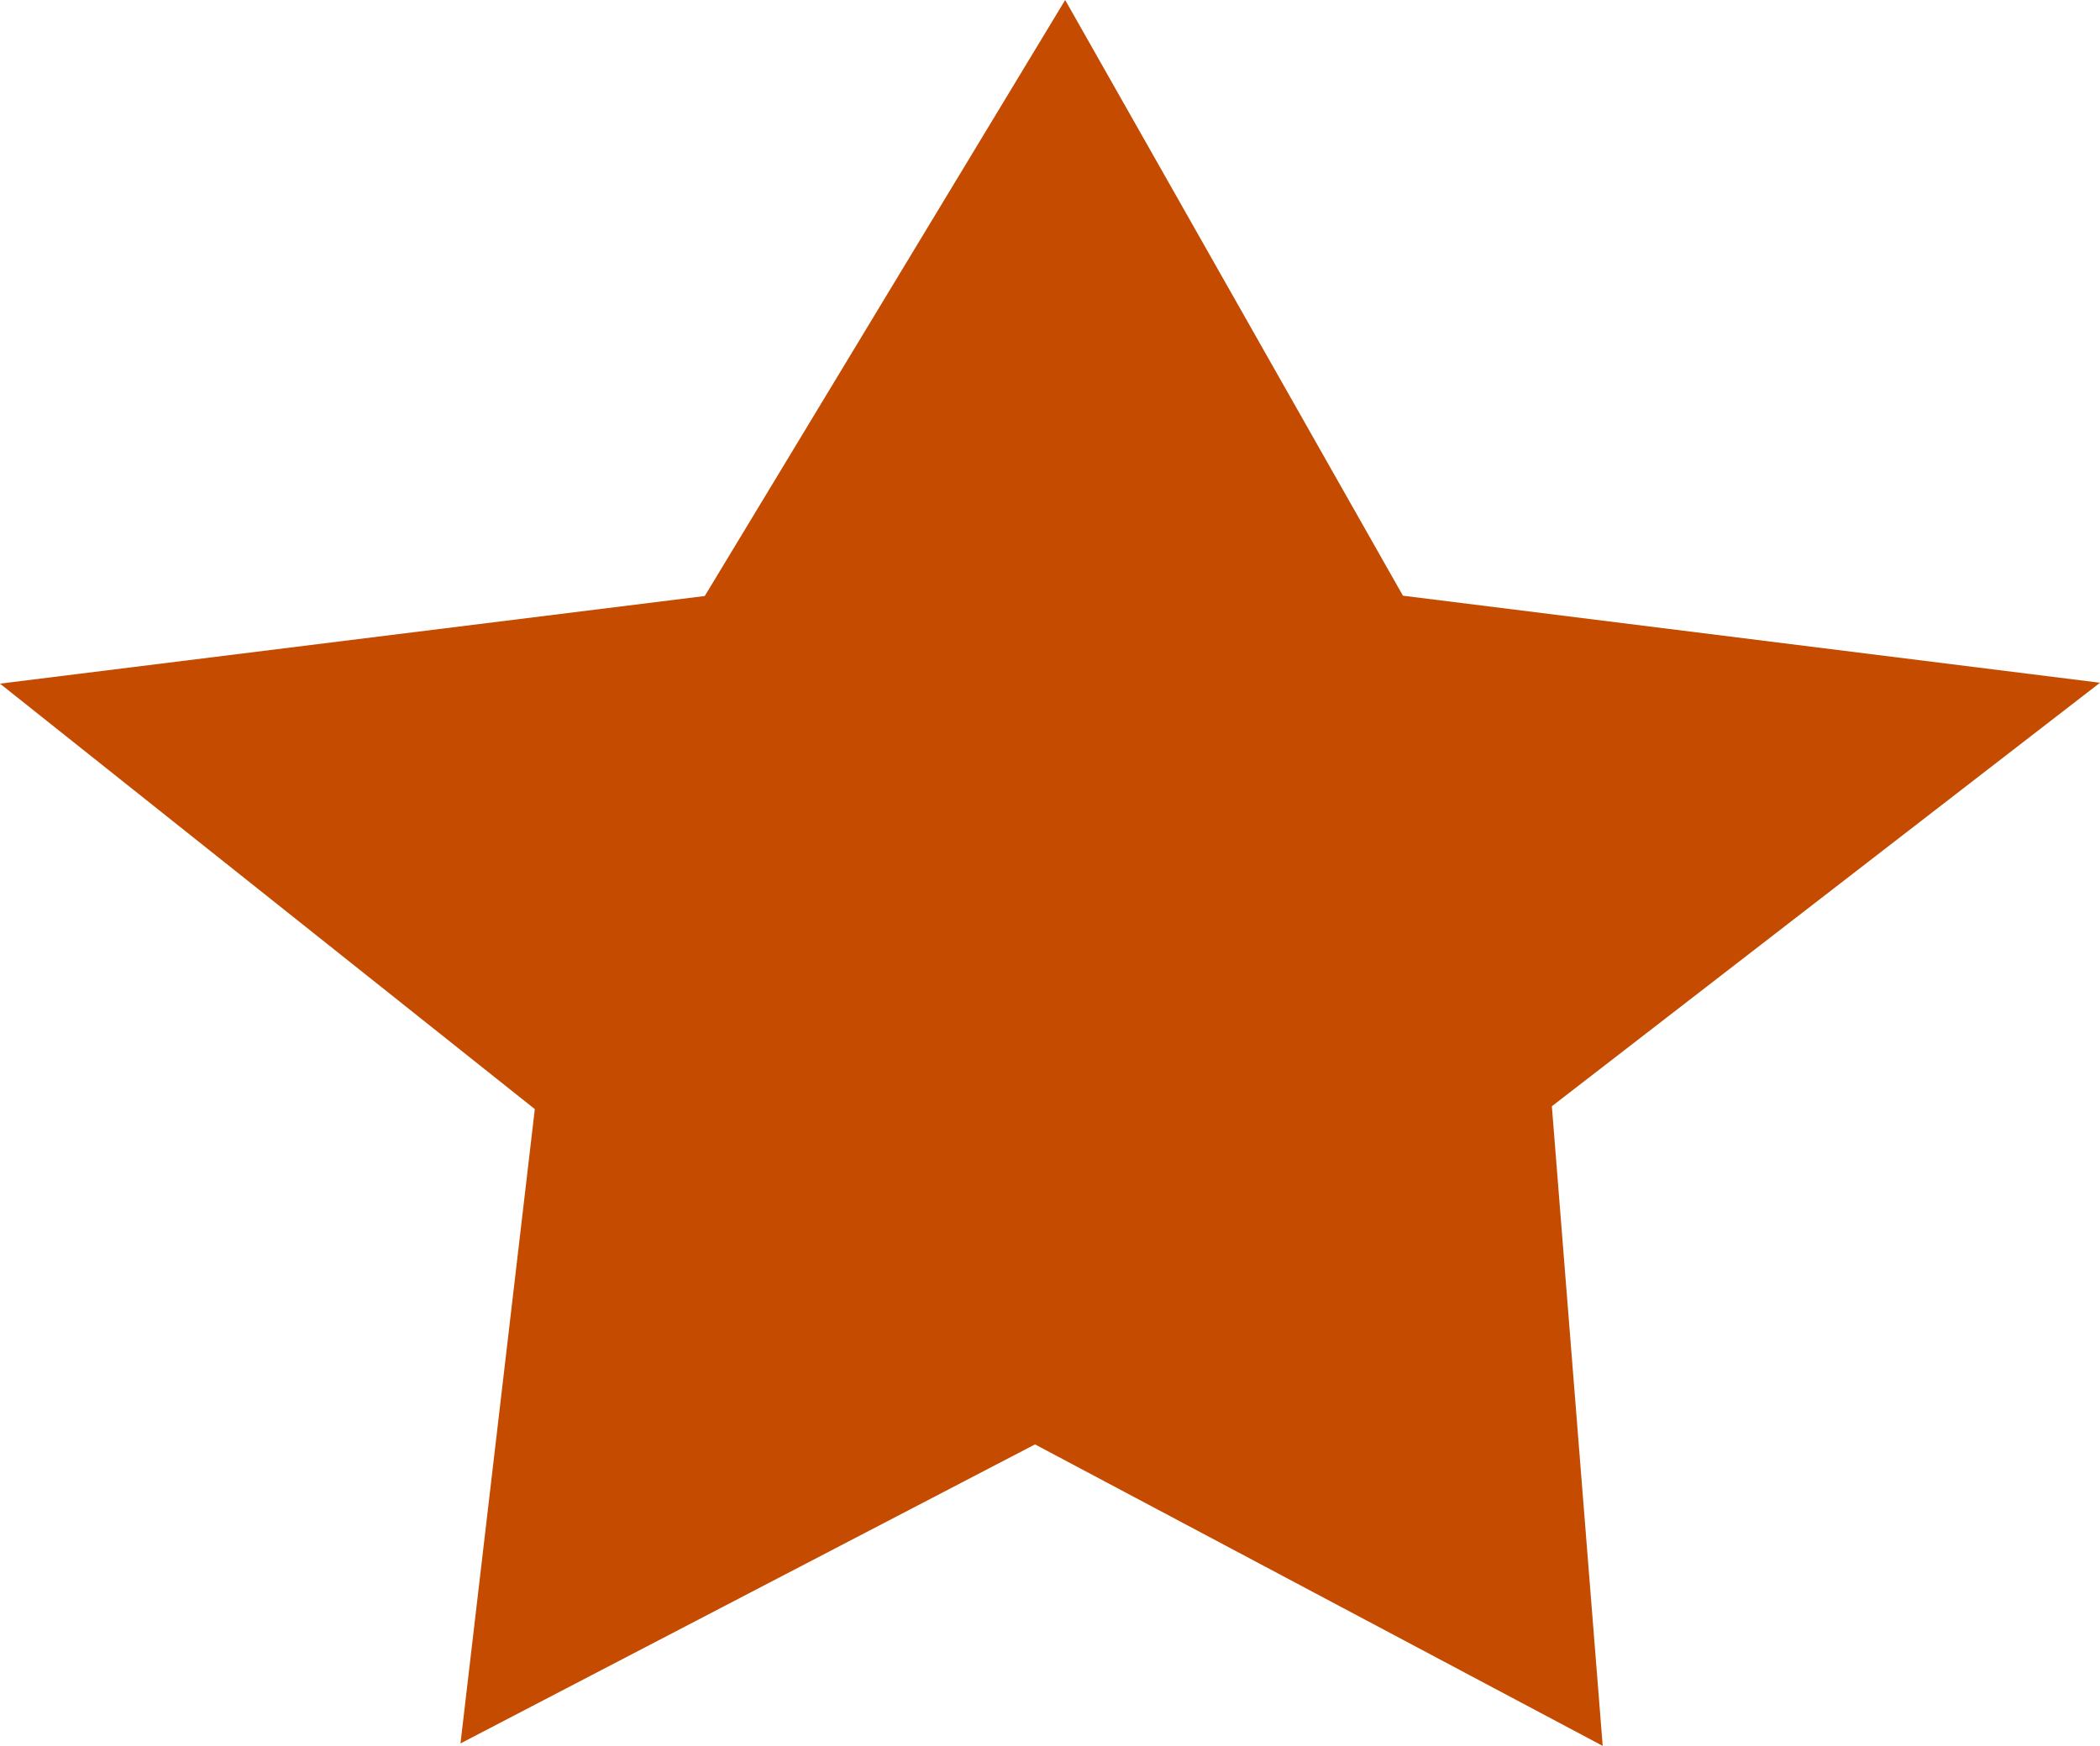 <svg version="1.1" id="图层_1" x="0px" y="0px" width="47.127px" height="39.188px" viewBox="0 0 47.127 39.188" enable-background="new 0 0 47.127 39.188" xml:space="preserve" xmlns="http://www.w3.org/2000/svg" xmlns:xlink="http://www.w3.org/1999/xlink" xmlns:xml="http://www.w3.org/XML/1998/namespace">
  <polygon fill="#C54B00" points="23.227,32.421 35.967,39.188 34.826,24.831 47.127,15.325 31.484,13.371 23.904,0 15.816,13.378 
	0,15.345 12.002,24.895 10.334,39.133 " class="color c1"/>
</svg>